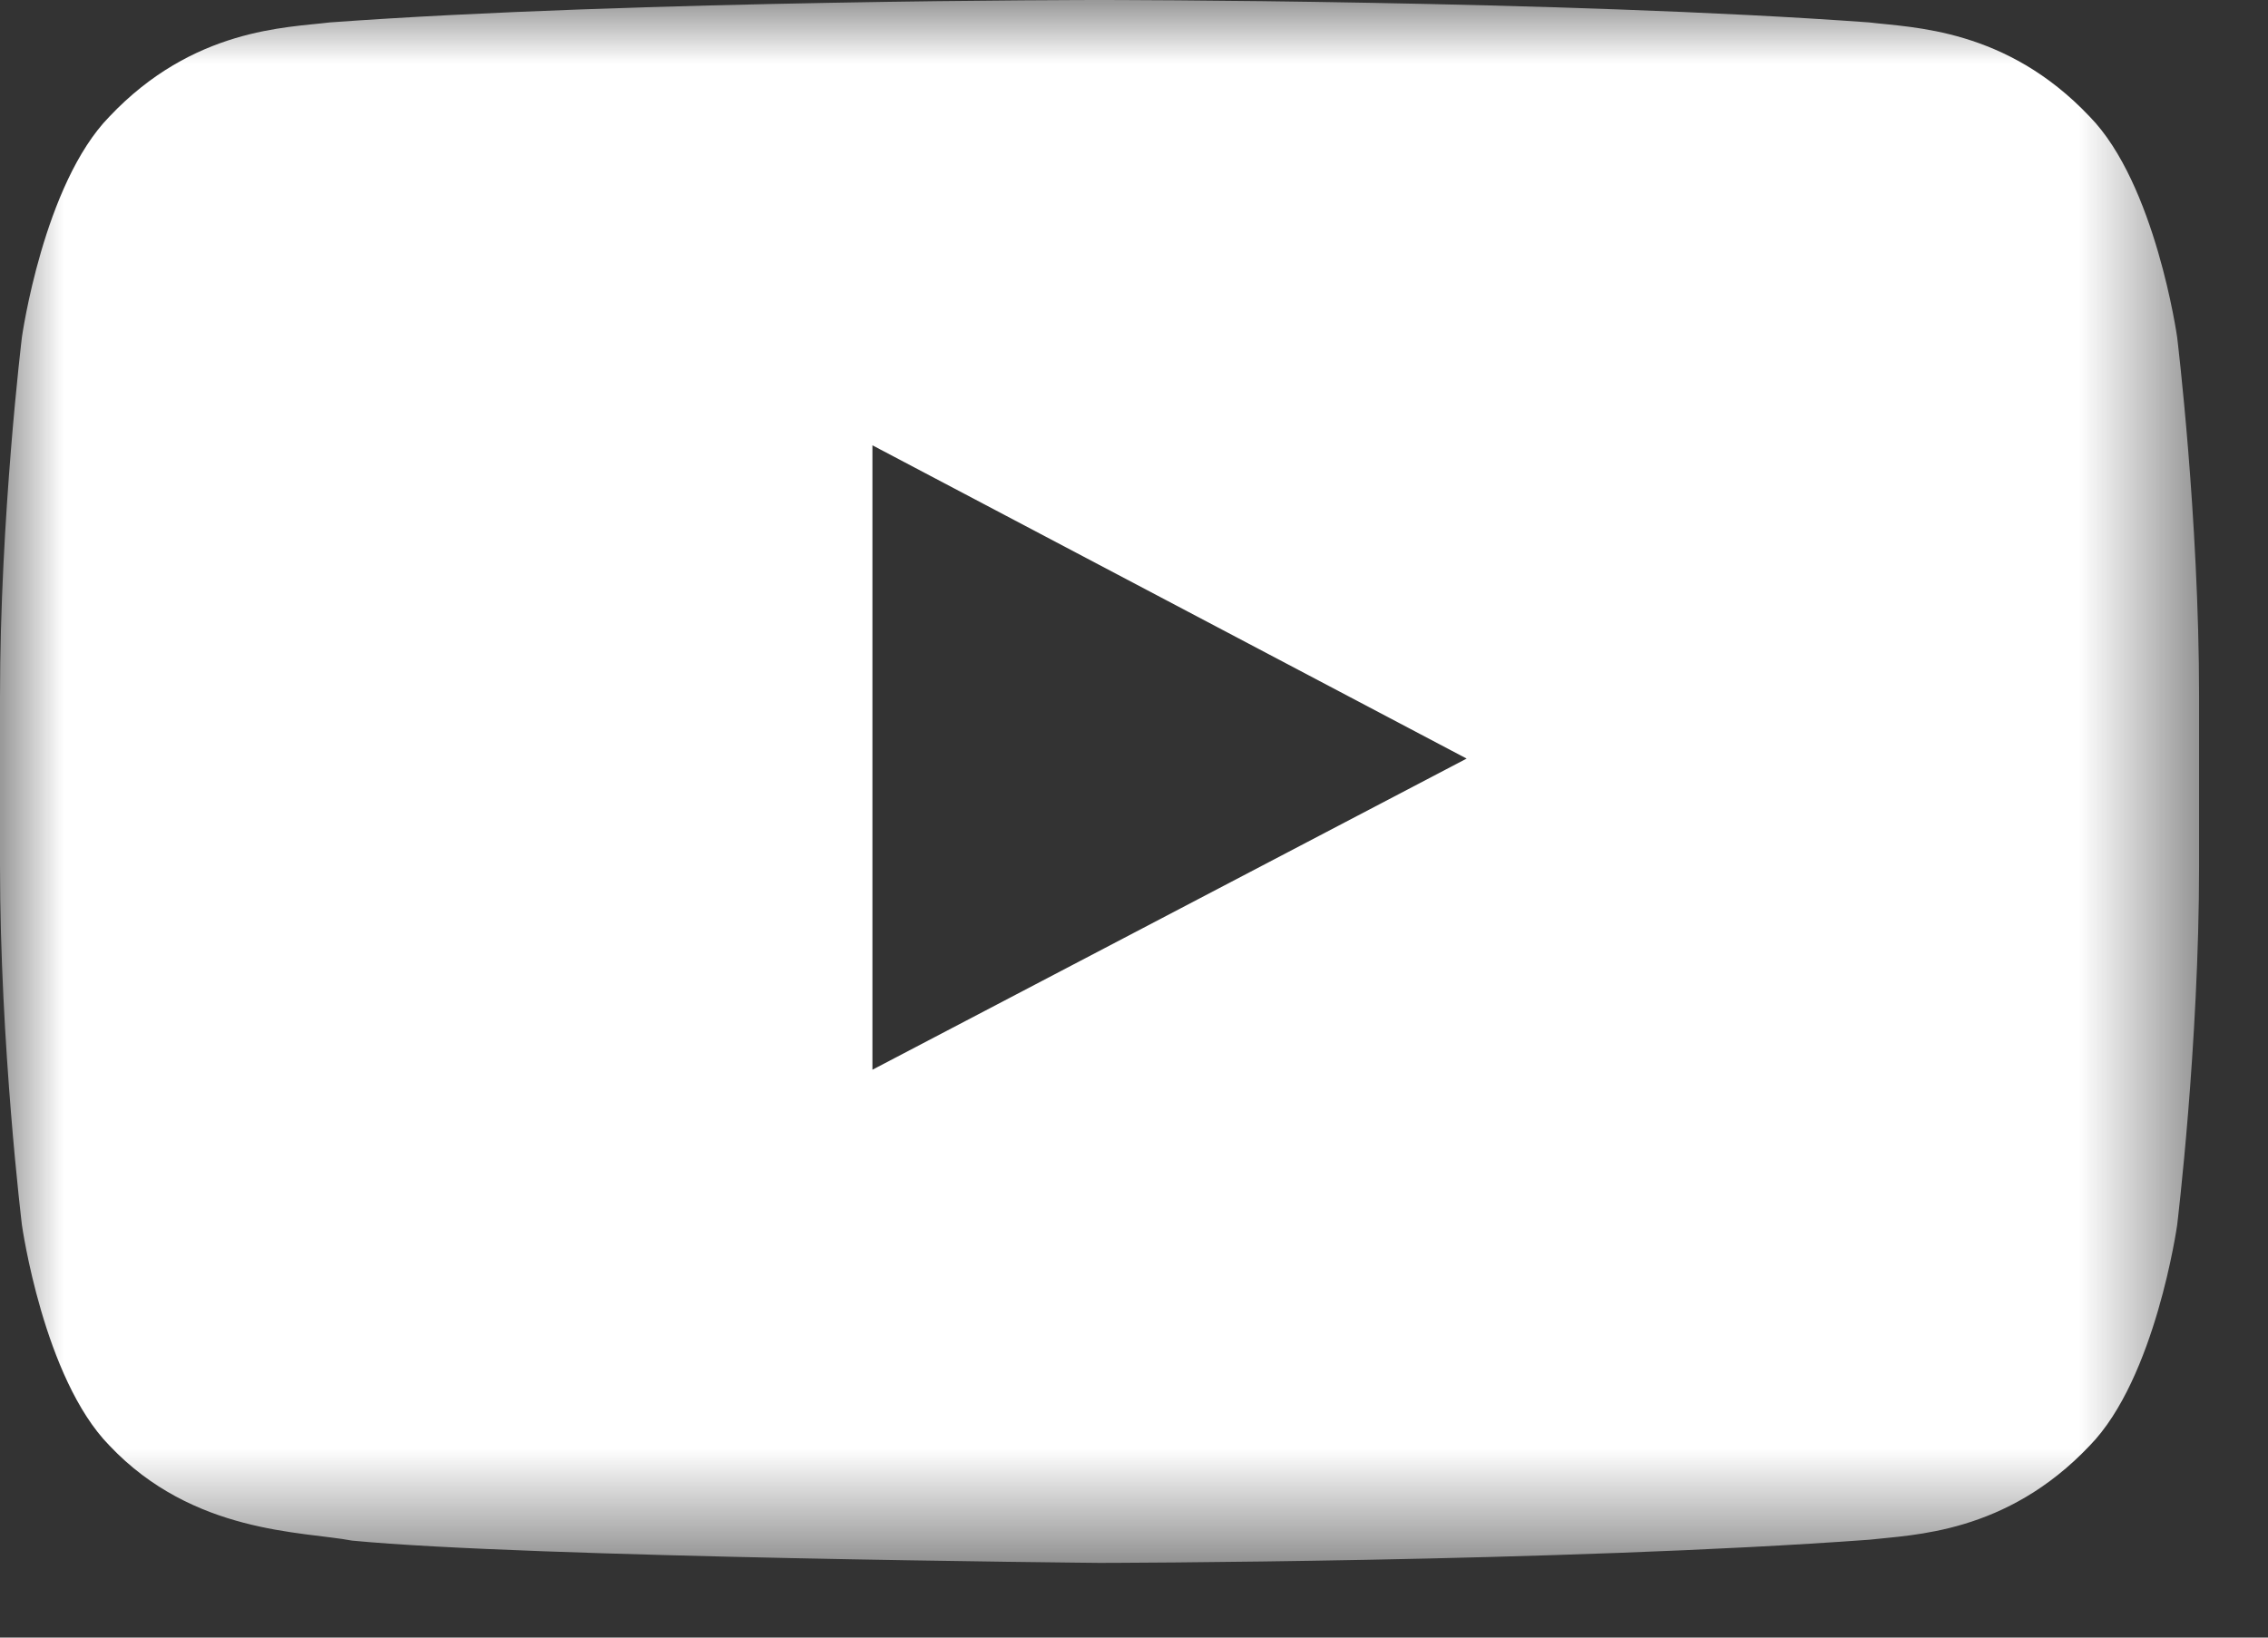 <svg width="18" height="13" viewBox="0 0 18 13" xmlns="http://www.w3.org/2000/svg" xmlns:xlink="http://www.w3.org/1999/xlink">
    <rect x="0" y="0" width="18" height="13" fill="#333333" stroke="none"/>
    <defs>
        <path id="7gsrqcnl9a" d="M0 0h17.453v12.407H0z"/>
    </defs>
    <g fill="none" fill-rule="evenodd">
        <mask id="k4jxki999b" fill="#fff">
            <use xlink:href="#7gsrqcnl9a"/>
        </mask>
        <path d="M6.924 8.492V3.535l4.716 2.487-4.716 2.47zm10.355-5.815s-.171-1.216-.694-1.751C15.921.223 15.177.22 14.836.178 12.394 0 8.73 0 8.73 0h-.007S5.06 0 2.617.178C2.276.22 1.532.223.868.926c-.523.535-.694 1.75-.694 1.75S0 4.105 0 5.533V6.87c0 1.427.174 2.855.174 2.855s.171 1.216.694 1.75c.664.703 1.536.681 1.925.755 1.396.135 5.934.177 5.934.177s3.667-.005 6.11-.184c.34-.04 1.084-.045 1.748-.747.523-.535.694-1.751.694-1.751s.174-1.428.174-2.855V5.532c0-1.428-.174-2.855-.174-2.855z" fill="#FFF" mask="url(#k4jxki999b)"/>
    </g>
</svg>
